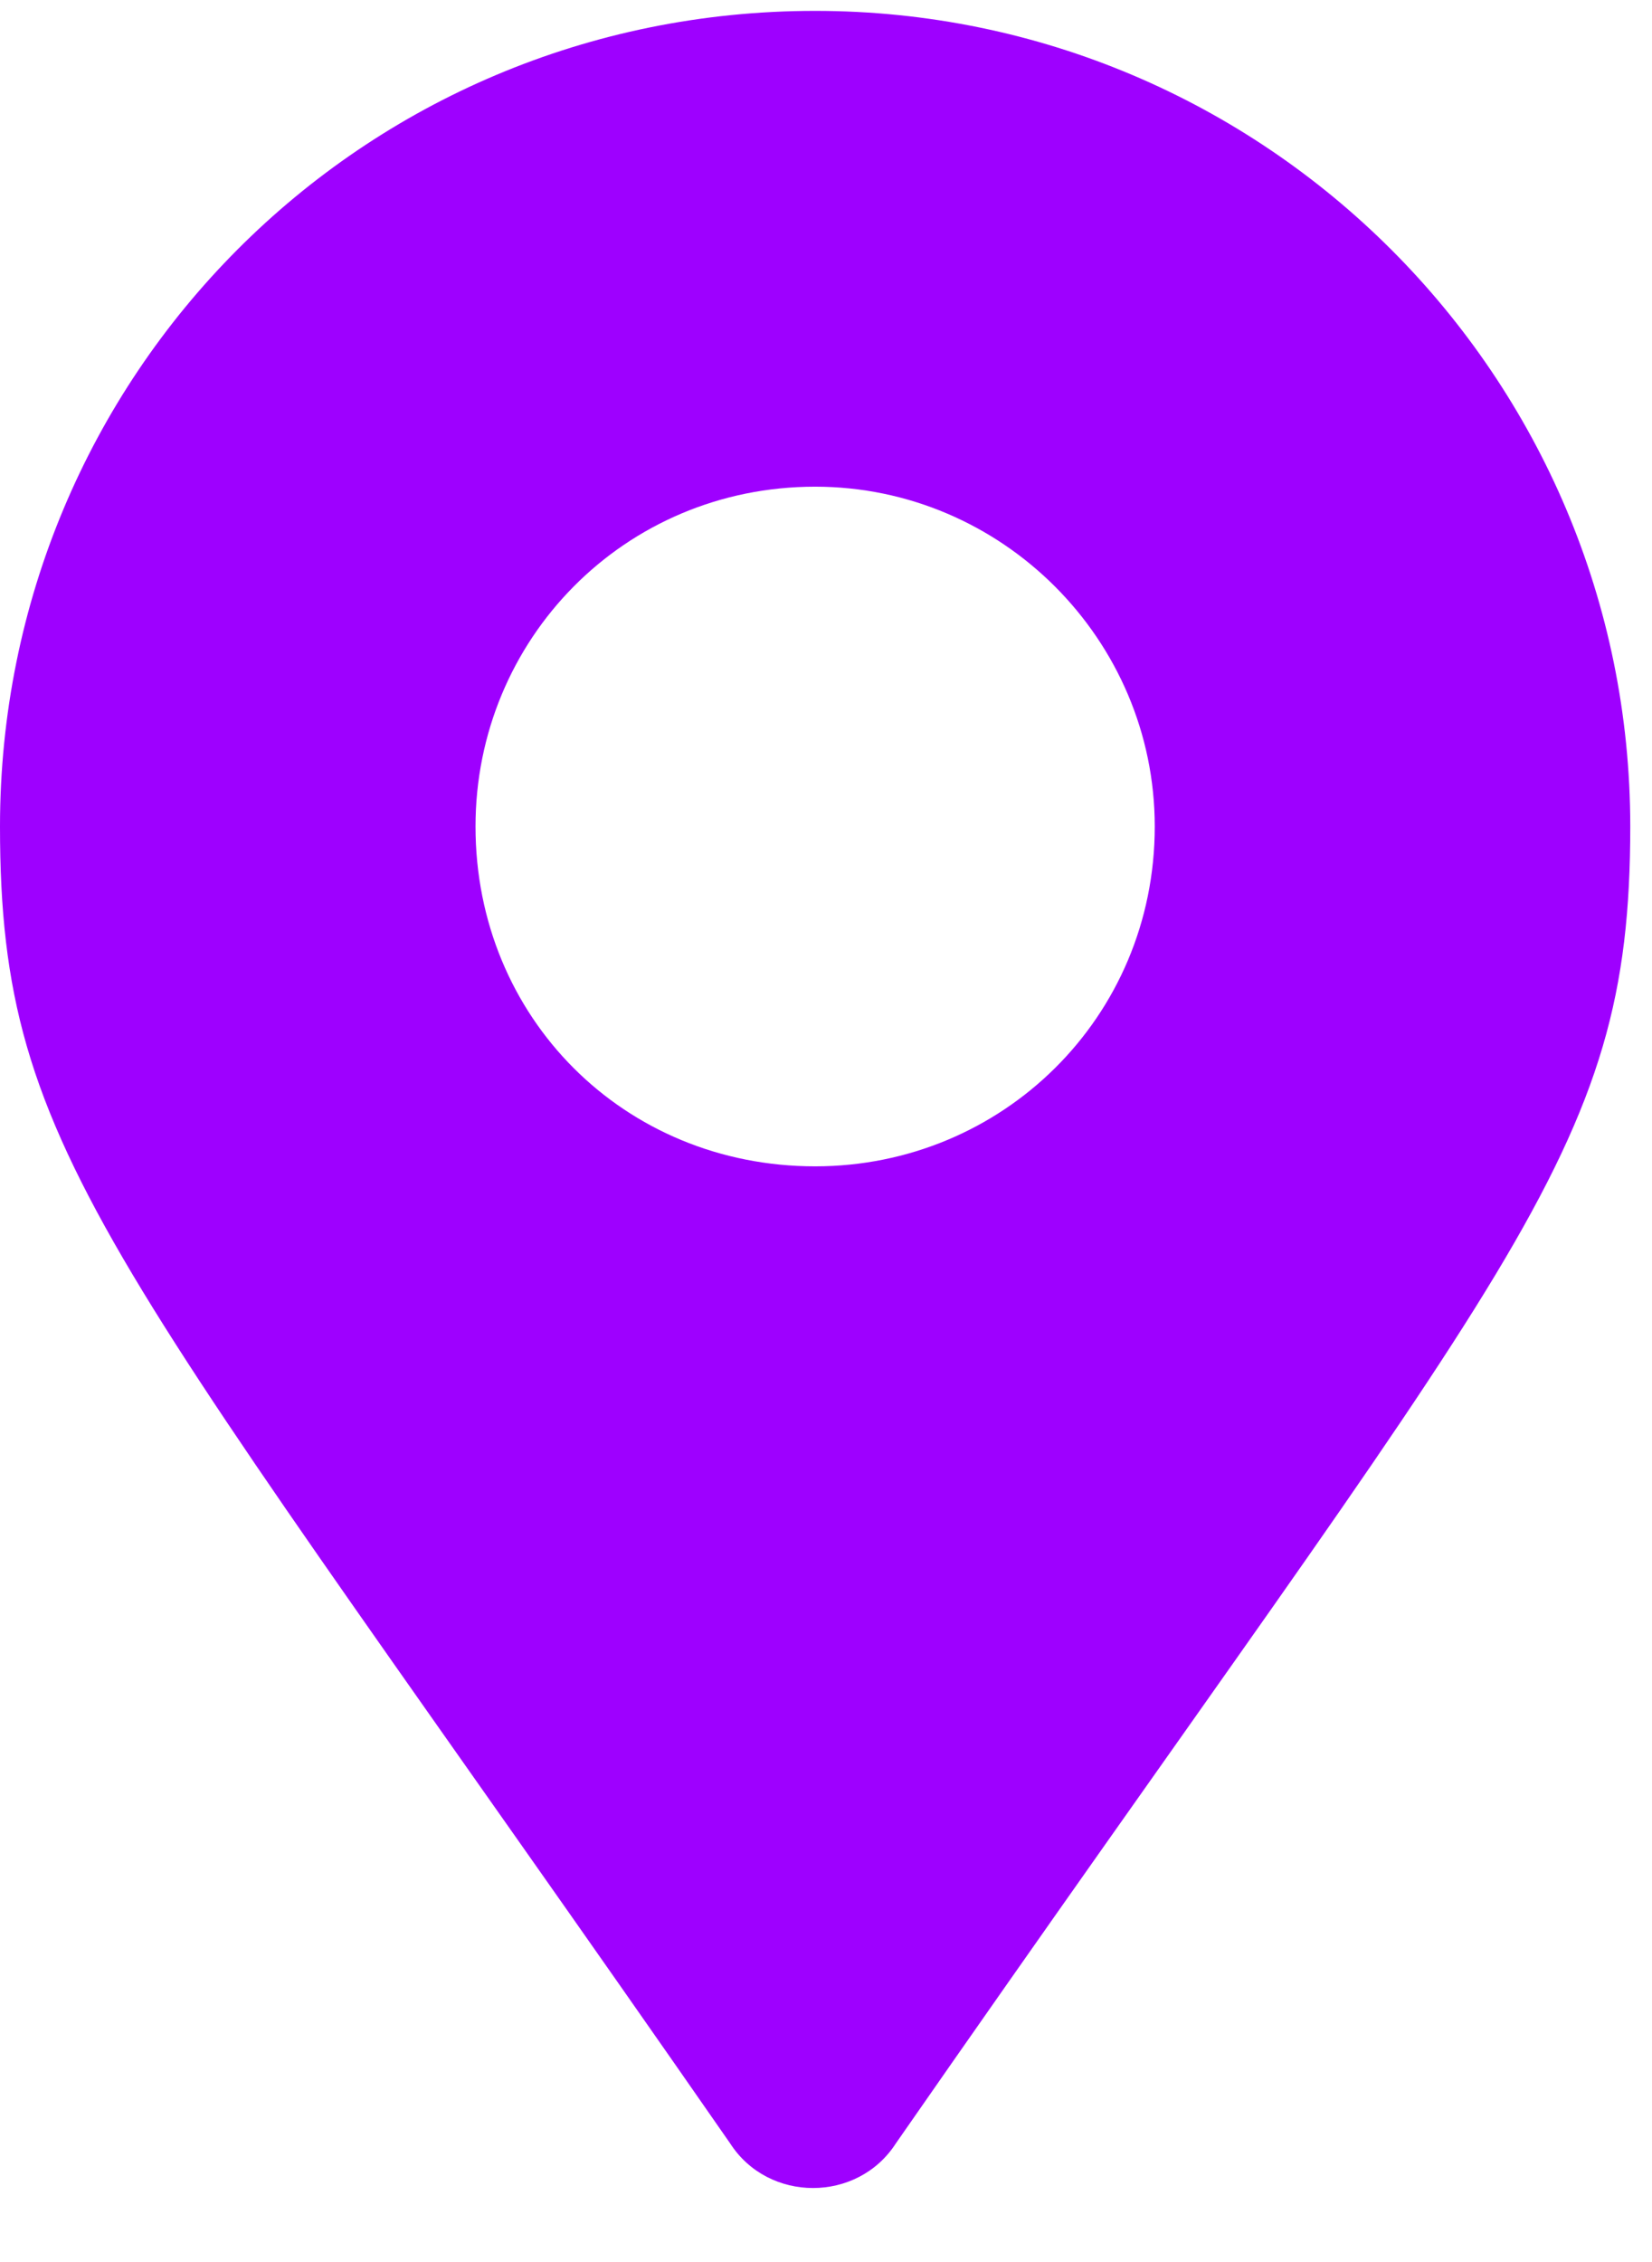 <svg width="19" height="26" viewBox="0 0 19 26" fill="none" xmlns="http://www.w3.org/2000/svg">
<path d="M8.398 24.637C8.838 25.32 9.863 25.32 10.303 24.637C17.432 14.383 18.75 13.309 18.75 9.5C18.75 4.324 14.551 0.125 9.375 0.125C4.15 0.125 0 4.324 0 9.5C0 13.309 1.27 14.383 8.398 24.637ZM9.375 13.406C7.178 13.406 5.469 11.697 5.469 9.5C5.469 7.352 7.178 5.594 9.375 5.594C11.523 5.594 13.281 7.352 13.281 9.5C13.281 11.697 11.523 13.406 9.375 13.406Z" fill="#9E00FF"/>
</svg>
